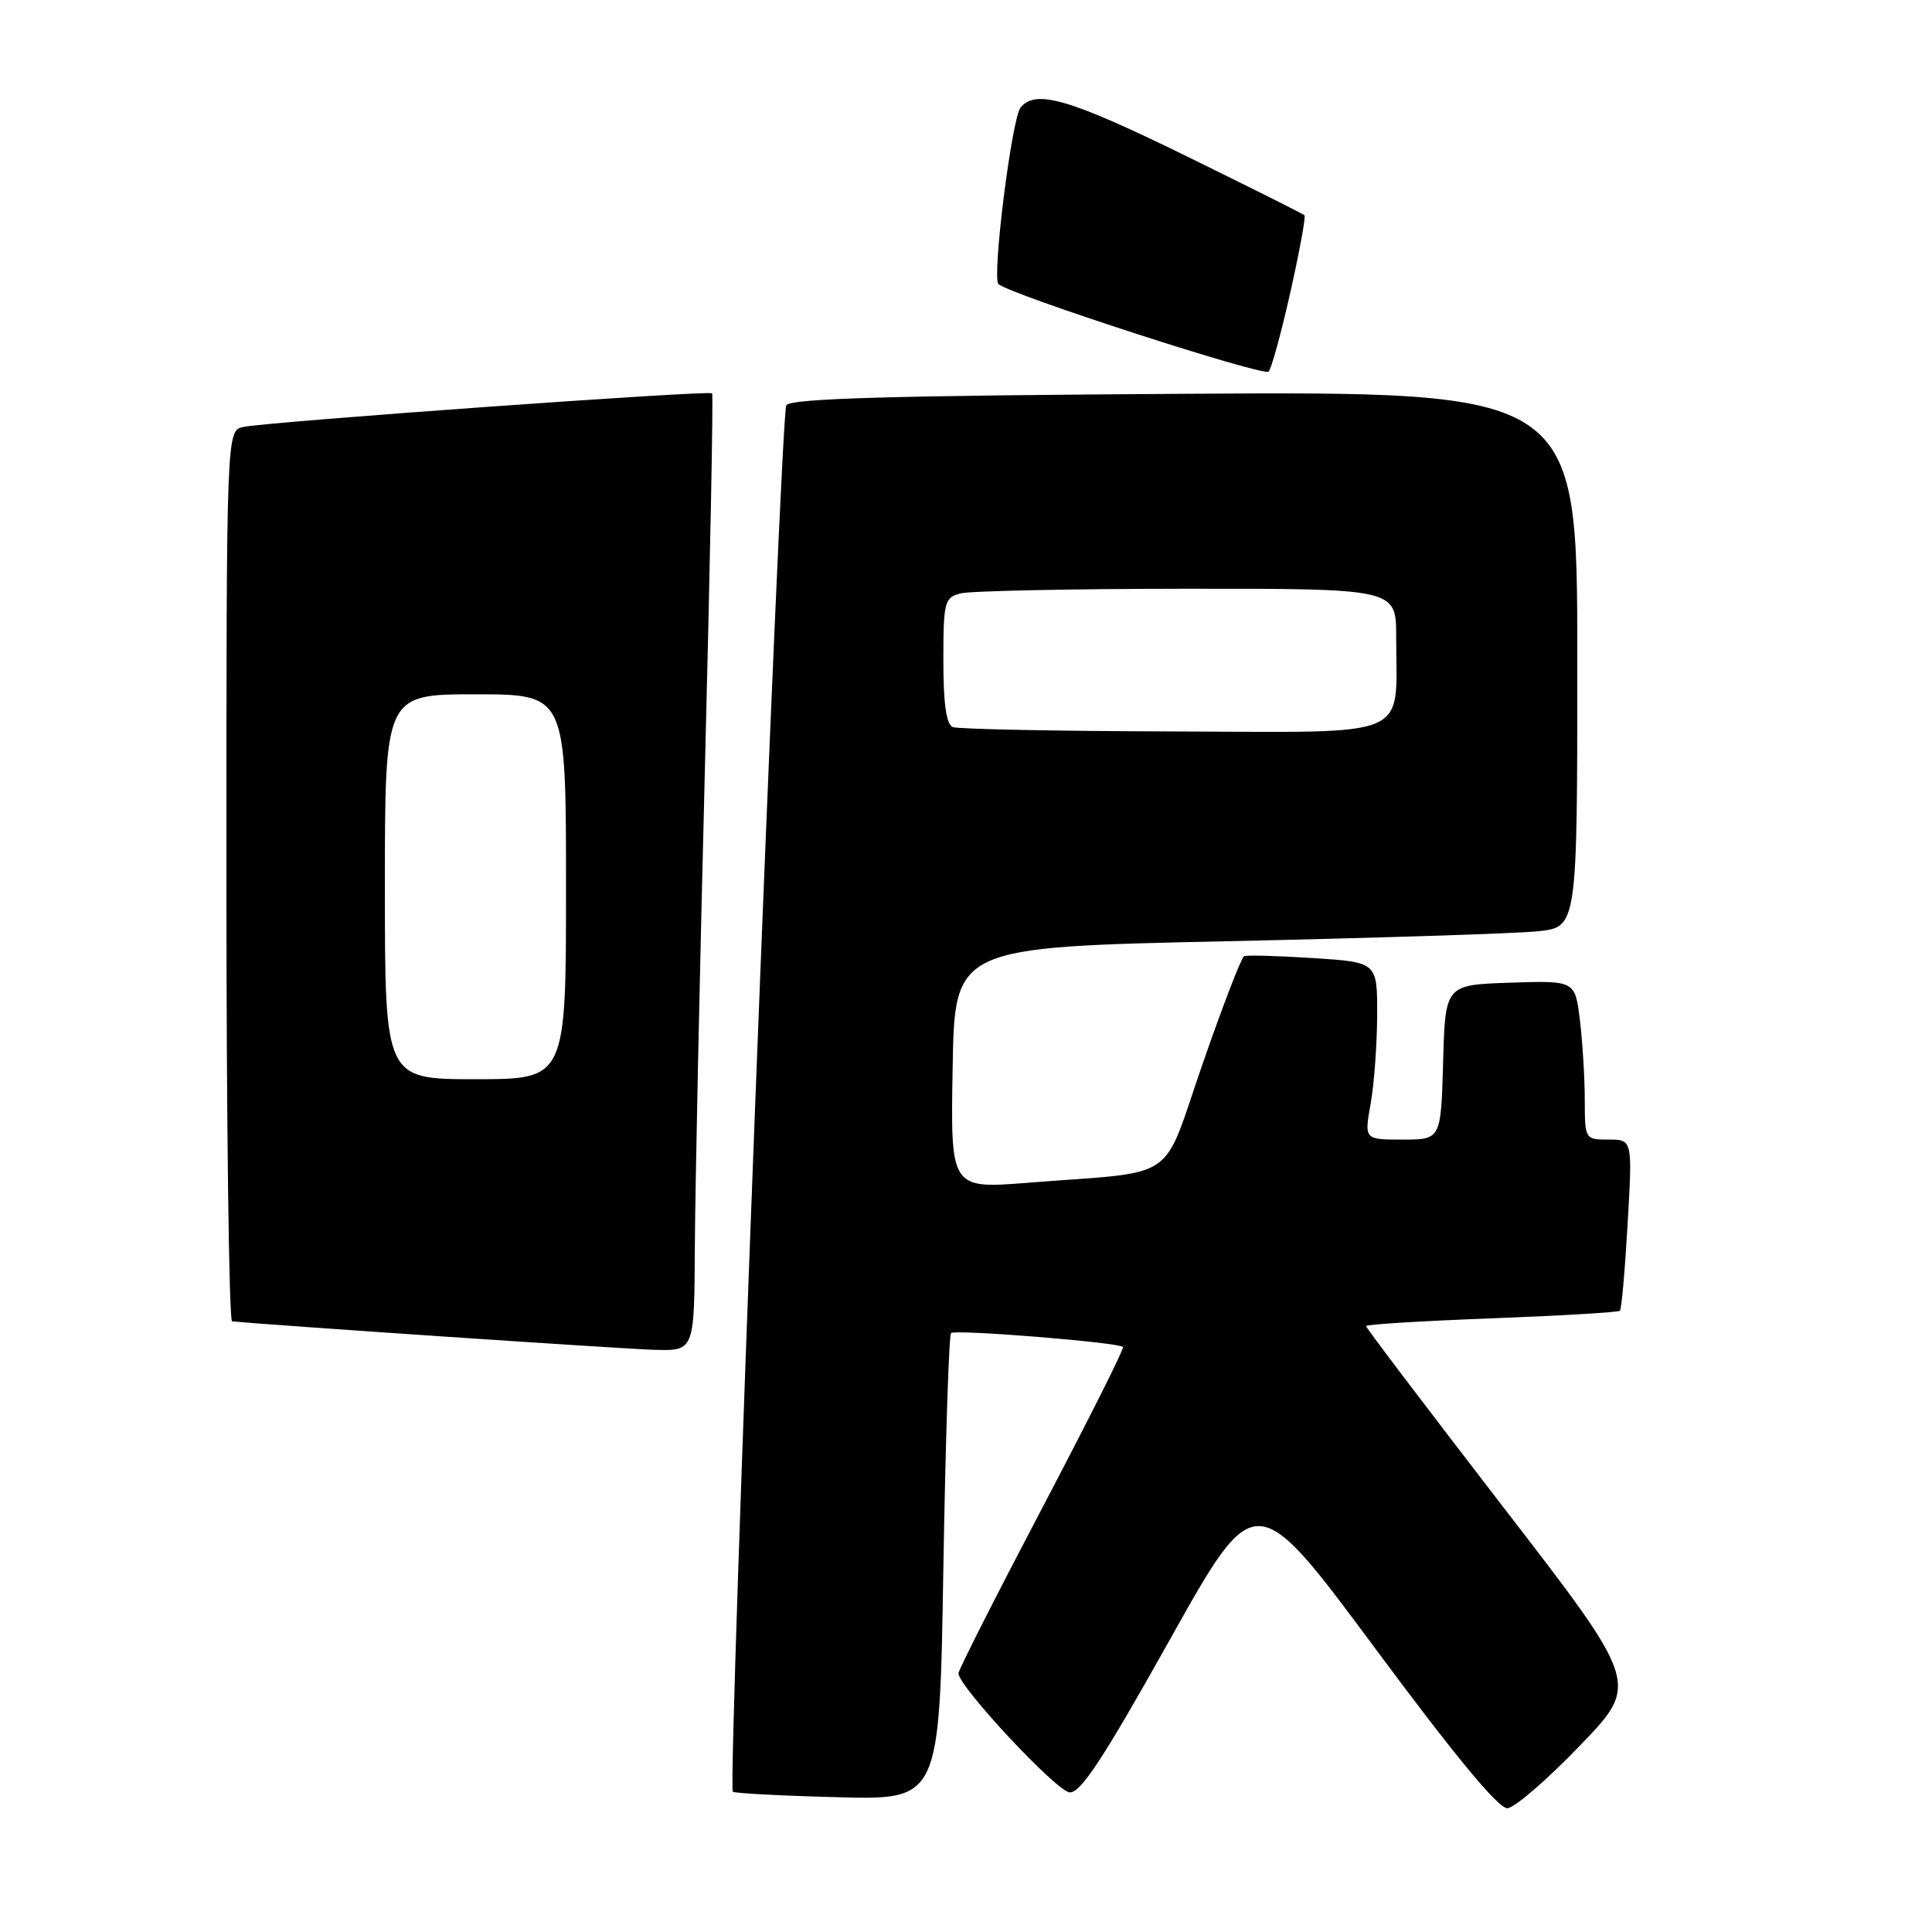 <?xml version="1.0" encoding="UTF-8" standalone="no"?>
<!DOCTYPE svg PUBLIC "-//W3C//DTD SVG 1.1//EN" "http://www.w3.org/Graphics/SVG/1.1/DTD/svg11.dtd" >
<svg xmlns="http://www.w3.org/2000/svg" xmlns:xlink="http://www.w3.org/1999/xlink" version="1.1" viewBox="0 0 256 256">
 <g >
 <path fill="currentColor"
d=" M 209.37 231.28 C 217.25 223.10 217.25 223.10 199.12 199.61 C 189.16 186.68 181.00 175.93 181.00 175.71 C 181.00 175.49 188.49 175.03 197.64 174.69 C 206.79 174.34 214.44 173.89 214.65 173.68 C 214.86 173.47 215.32 168.29 215.67 162.15 C 216.31 151.00 216.31 151.00 213.15 151.00 C 210.02 151.00 210.00 150.97 209.99 145.75 C 209.99 142.86 209.70 138.12 209.35 135.21 C 208.71 129.93 208.71 129.93 200.11 130.21 C 191.50 130.50 191.50 130.50 191.22 140.75 C 190.93 151.00 190.93 151.00 185.85 151.00 C 180.77 151.00 180.77 151.00 181.62 146.25 C 182.08 143.64 182.47 138.35 182.48 134.50 C 182.50 127.50 182.50 127.50 174.00 126.95 C 169.32 126.65 165.21 126.54 164.85 126.70 C 164.49 126.87 162.01 133.29 159.35 140.97 C 153.81 156.94 156.48 155.12 136.23 156.72 C 125.95 157.53 125.95 157.53 126.23 141.52 C 126.50 125.50 126.50 125.50 162.50 124.72 C 182.30 124.29 200.86 123.70 203.75 123.40 C 209.00 122.86 209.00 122.86 209.00 87.36 C 209.00 51.86 209.00 51.86 156.96 52.18 C 117.91 52.42 104.74 52.80 104.19 53.70 C 103.41 54.95 96.40 236.75 97.10 237.41 C 97.32 237.62 103.58 237.95 111.00 238.14 C 124.50 238.50 124.50 238.50 125.00 207.83 C 125.28 190.97 125.74 176.93 126.02 176.64 C 126.55 176.12 148.20 177.87 148.81 178.48 C 148.99 178.66 144.16 188.28 138.07 199.87 C 131.98 211.46 127.00 221.29 127.00 221.72 C 127.01 223.47 139.99 237.37 141.73 237.50 C 143.18 237.61 146.20 233.01 154.98 217.32 C 166.34 197.01 166.34 197.01 182.18 218.37 C 192.87 232.79 198.58 239.68 199.75 239.60 C 200.71 239.53 205.04 235.79 209.37 231.28 Z  M 92.07 165.25 C 92.11 157.69 92.71 129.23 93.40 102.00 C 94.09 74.77 94.53 52.33 94.36 52.12 C 94.03 51.68 35.67 55.87 32.25 56.57 C 30.00 57.04 30.00 57.04 30.00 116.02 C 30.00 148.46 30.34 175.03 30.75 175.08 C 35.39 175.56 82.81 178.76 86.75 178.86 C 92.00 179.00 92.00 179.00 92.07 165.25 Z  M 170.99 38.68 C 172.20 33.28 173.04 28.71 172.85 28.52 C 172.66 28.34 165.53 24.77 157.00 20.59 C 141.72 13.11 137.22 11.79 135.23 14.25 C 134.06 15.71 131.42 36.75 132.30 37.64 C 133.63 38.96 167.46 49.93 168.10 49.24 C 168.48 48.83 169.78 44.08 170.99 38.68 Z  M 126.25 96.34 C 125.39 95.99 125.00 93.24 125.00 87.53 C 125.00 79.77 125.15 79.19 127.25 78.63 C 128.49 78.30 141.99 78.02 157.25 78.01 C 185.00 78.00 185.00 78.00 185.00 84.38 C 185.00 98.12 187.59 97.01 155.62 96.92 C 140.16 96.88 126.94 96.62 126.25 96.34 Z  M 51.00 117.50 C 51.00 92.00 51.00 92.00 63.00 92.00 C 75.00 92.00 75.00 92.00 75.00 117.50 C 75.00 143.00 75.00 143.00 63.00 143.00 C 51.00 143.00 51.00 143.00 51.00 117.50 Z "/>
</g>
</svg>